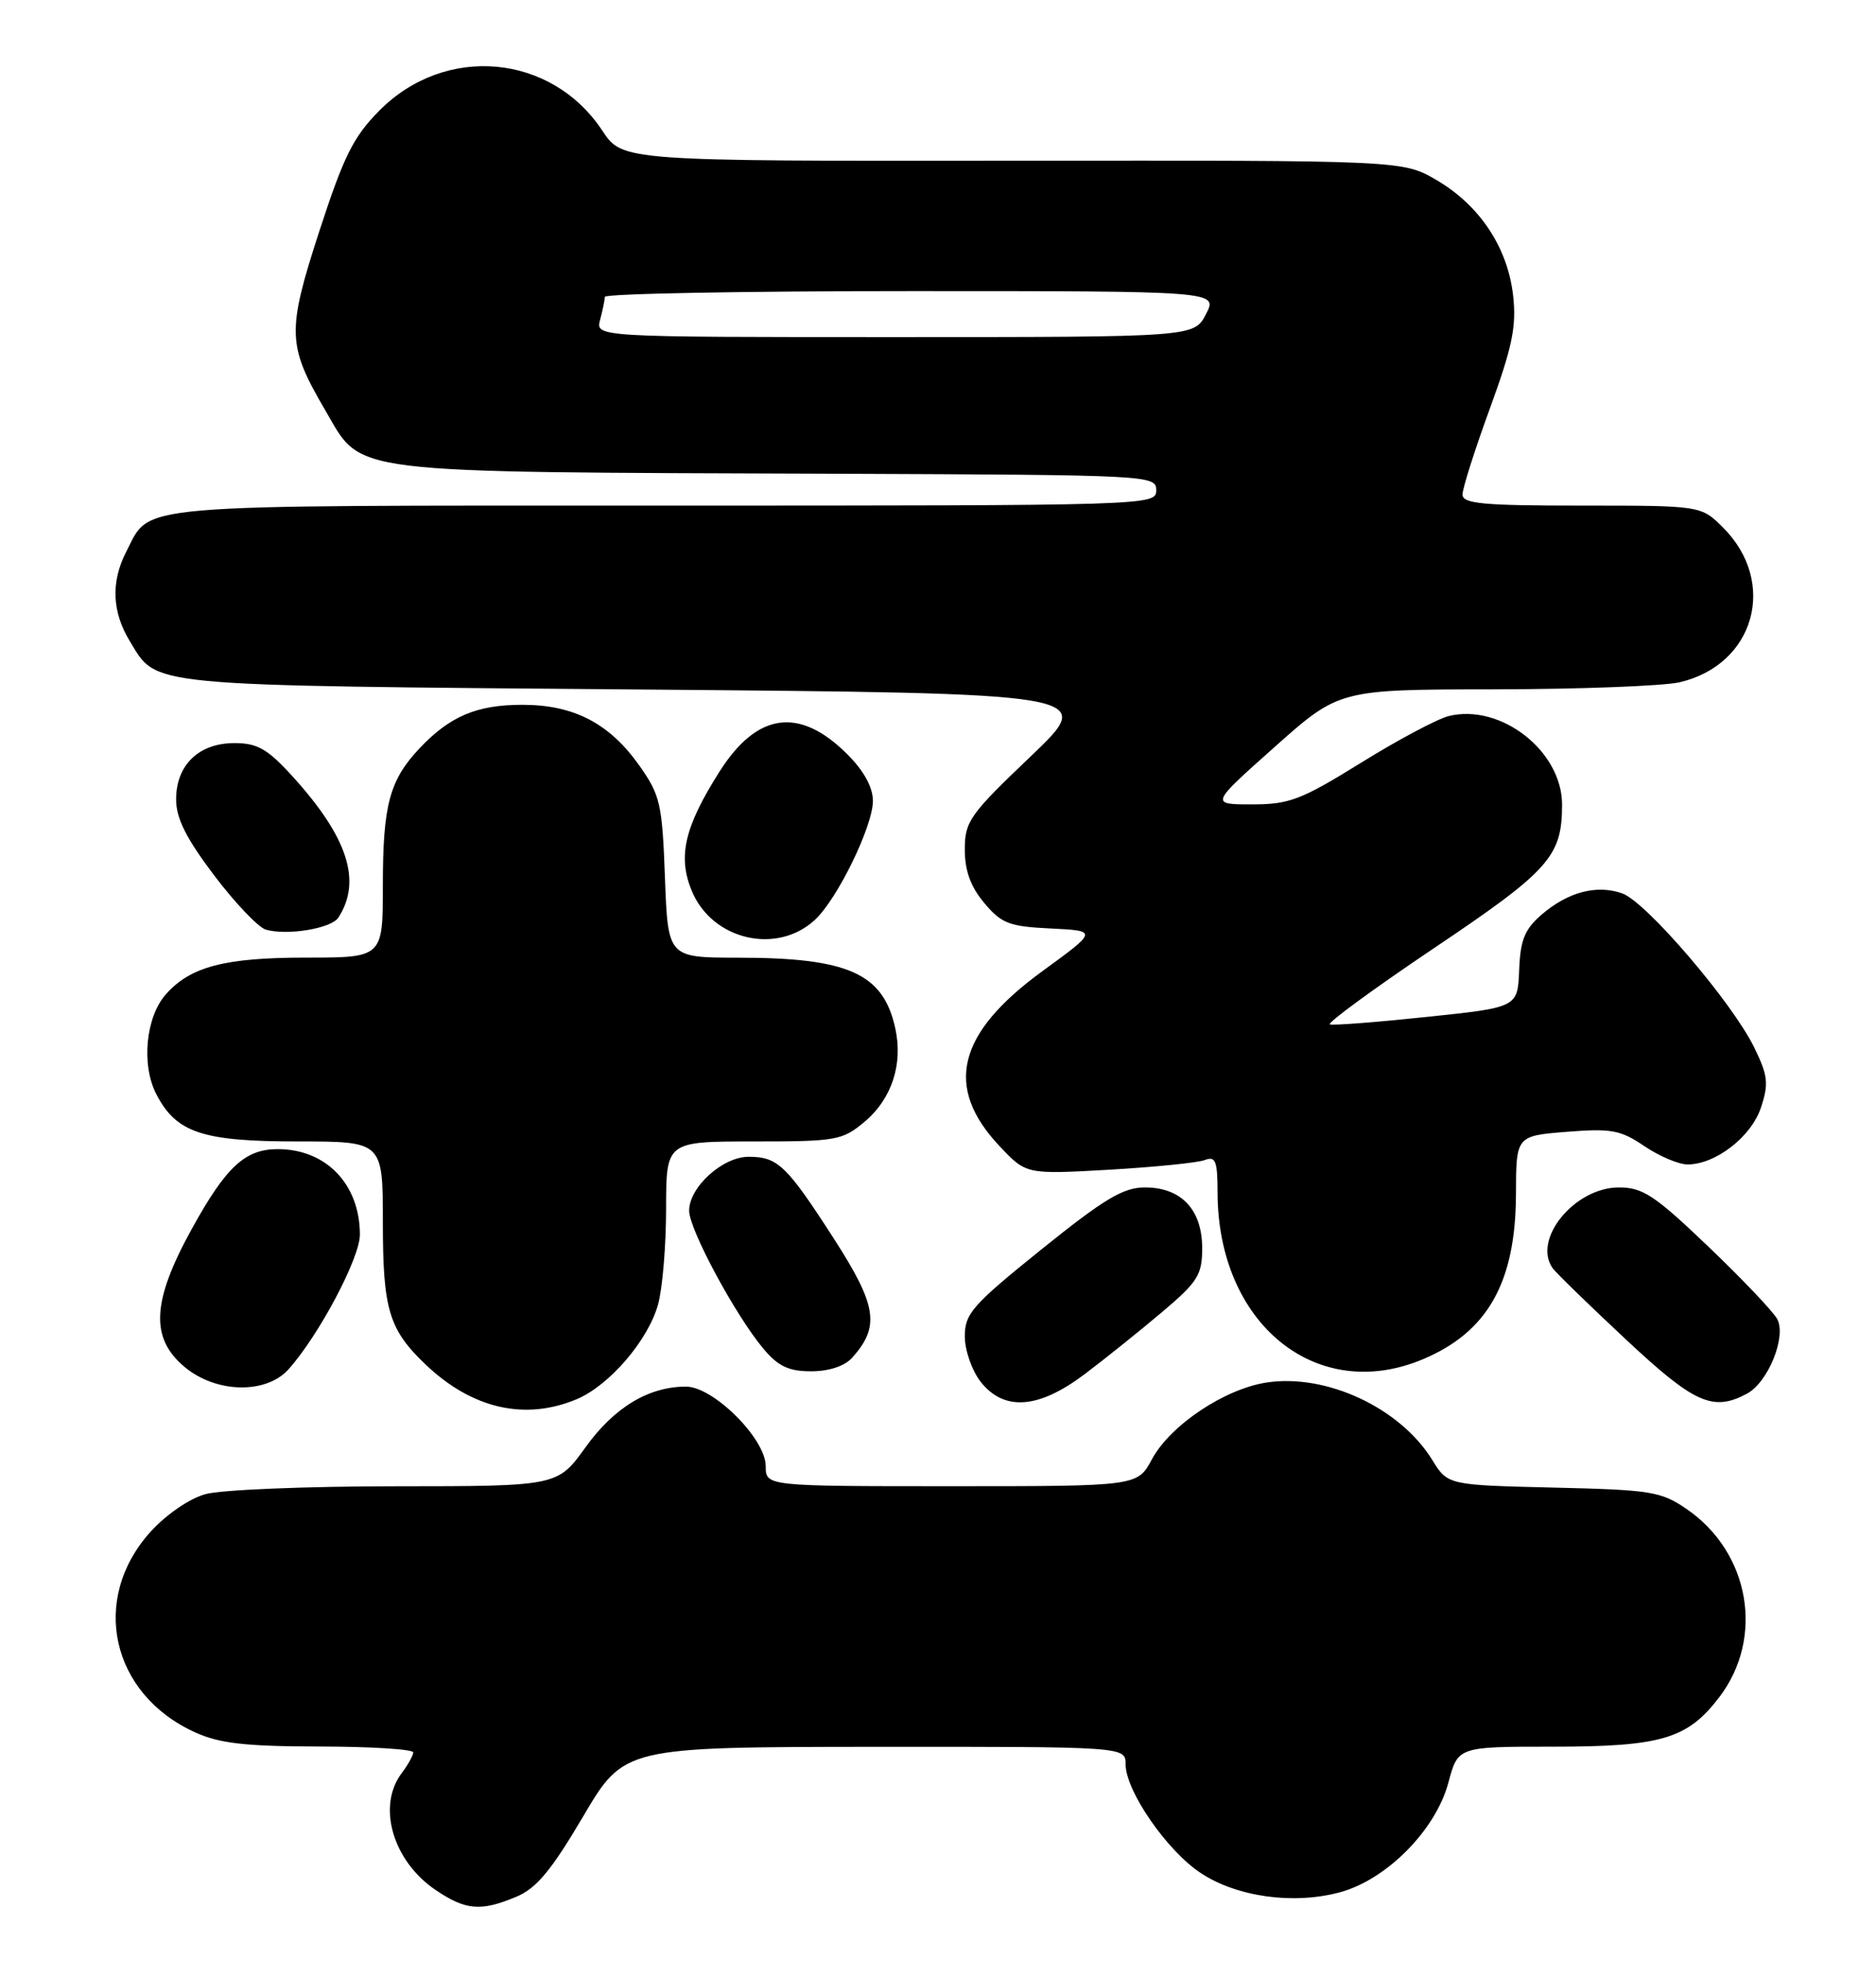 <?xml version="1.0" encoding="UTF-8" standalone="no"?>
<!DOCTYPE svg PUBLIC "-//W3C//DTD SVG 1.1//EN" "http://www.w3.org/Graphics/SVG/1.1/DTD/svg11.dtd" >
<svg xmlns="http://www.w3.org/2000/svg" xmlns:xlink="http://www.w3.org/1999/xlink" version="1.1" viewBox="0 0 245 256">
 <g >
 <path fill="currentColor"
d=" M 67.43 247.59 C 70.05 246.50 71.99 244.17 76.15 237.12 C 81.50 228.05 81.50 228.05 114.25 228.02 C 147.00 228.00 147.00 228.00 147.00 230.30 C 147.00 233.77 152.38 241.56 156.79 244.48 C 161.53 247.62 168.91 248.64 174.98 247.01 C 181.09 245.36 187.51 238.88 189.16 232.67 C 190.41 228.00 190.41 228.00 202.74 228.00 C 216.97 228.00 220.38 226.99 224.54 221.53 C 230.46 213.77 228.53 202.64 220.27 196.98 C 216.92 194.68 215.63 194.48 202.86 194.18 C 189.07 193.85 189.07 193.85 187.04 190.56 C 182.85 183.78 173.24 179.29 165.45 180.46 C 159.95 181.28 152.84 186.03 150.44 190.48 C 148.55 194.00 148.55 194.00 124.27 194.00 C 100.00 194.00 100.00 194.00 100.00 191.38 C 100.00 187.81 93.17 181.00 89.59 181.00 C 84.70 181.00 80.20 183.72 76.46 188.93 C 72.81 194.00 72.81 194.00 51.66 194.01 C 40.02 194.01 28.86 194.47 26.85 195.03 C 24.73 195.61 21.71 197.69 19.65 199.96 C 11.73 208.73 14.48 221.13 25.46 226.12 C 28.66 227.58 32.03 227.96 41.75 227.98 C 48.49 227.99 53.99 228.34 53.97 228.75 C 53.95 229.16 53.28 230.37 52.47 231.44 C 49.20 235.76 51.29 242.93 56.91 246.72 C 60.84 249.37 62.80 249.53 67.43 247.59 Z  M 75.30 182.65 C 79.57 180.86 84.63 174.98 85.94 170.28 C 86.52 168.20 86.99 162.56 86.99 157.75 C 87.00 149.00 87.00 149.00 98.42 149.00 C 109.25 149.00 110.01 148.86 112.92 146.42 C 116.48 143.42 117.96 138.89 116.91 134.18 C 115.33 127.05 110.77 125.01 96.36 125.01 C 87.23 125.00 87.23 125.00 86.84 114.55 C 86.48 104.88 86.23 103.80 83.48 99.91 C 79.58 94.41 74.93 92.00 68.22 92.00 C 62.27 92.00 58.77 93.48 54.81 97.66 C 50.87 101.83 50.00 105.07 50.00 115.57 C 50.00 125.00 50.00 125.00 39.97 125.00 C 29.36 125.00 24.88 126.17 21.67 129.78 C 19.03 132.75 18.43 138.99 20.41 142.82 C 23.02 147.87 26.42 149.00 38.95 149.00 C 50.00 149.00 50.00 149.00 50.00 159.55 C 50.00 170.99 50.79 173.57 55.66 178.19 C 61.70 183.90 68.56 185.46 75.30 182.65 Z  M 141.67 179.36 C 144.33 177.36 148.86 173.72 151.75 171.28 C 156.44 167.32 157.00 166.42 157.00 162.92 C 157.00 157.90 154.27 155.00 149.53 155.00 C 146.69 155.00 144.25 156.46 136.03 163.07 C 126.99 170.35 126.00 171.46 126.00 174.44 C 126.00 176.25 126.93 178.91 128.07 180.37 C 131.13 184.25 135.63 183.92 141.67 179.36 Z  M 228.15 181.92 C 230.91 180.44 233.33 174.48 232.10 172.18 C 231.57 171.20 227.52 166.94 223.08 162.70 C 216.10 156.03 214.54 155.00 211.43 155.00 C 205.65 155.00 200.10 161.76 202.77 165.54 C 203.17 166.11 207.45 170.28 212.28 174.79 C 221.29 183.22 223.70 184.30 228.15 181.92 Z  M 37.67 178.75 C 41.63 174.34 47.00 164.22 47.00 161.17 C 47.00 154.59 42.59 150.00 36.27 150.00 C 32.01 150.00 29.53 152.29 25.06 160.39 C 19.84 169.85 19.58 174.63 24.08 178.41 C 28.17 181.86 34.73 182.02 37.67 178.75 Z  M 111.27 177.25 C 114.95 173.16 114.54 170.45 108.93 161.73 C 102.72 152.10 101.58 151.00 97.76 151.00 C 94.37 151.00 90.00 154.96 90.00 158.04 C 90.00 160.48 96.06 171.73 99.72 176.08 C 101.63 178.35 103.01 179.00 105.93 179.00 C 108.24 179.00 110.30 178.33 111.27 177.25 Z  M 185.77 177.45 C 194.27 173.90 197.94 167.42 197.98 155.89 C 198.00 148.27 198.00 148.27 204.61 147.74 C 210.44 147.28 211.64 147.50 214.75 149.61 C 216.69 150.92 219.23 152.00 220.39 152.00 C 224.07 151.99 228.72 148.38 229.98 144.56 C 231.01 141.45 230.89 140.41 229.10 136.74 C 226.22 130.84 214.97 117.71 211.86 116.62 C 208.52 115.44 204.78 116.43 201.34 119.38 C 199.12 121.30 198.55 122.68 198.40 126.62 C 198.20 131.50 198.20 131.50 186.35 132.74 C 179.83 133.43 174.13 133.87 173.68 133.72 C 173.23 133.58 179.33 129.11 187.24 123.79 C 202.37 113.63 204.00 111.80 204.00 105.03 C 204.00 98.04 196.00 91.80 189.20 93.47 C 187.71 93.84 182.56 96.58 177.74 99.57 C 169.92 104.41 168.39 105.00 163.51 105.00 C 158.04 105.00 158.04 105.00 166.47 97.50 C 174.90 90.00 174.90 90.00 195.20 89.98 C 206.36 89.96 217.23 89.55 219.35 89.06 C 229.16 86.78 232.19 76.03 225.03 68.87 C 222.15 66.00 222.15 66.00 206.58 66.00 C 193.63 66.00 191.00 65.75 191.00 64.55 C 191.00 63.75 192.61 58.69 194.58 53.30 C 197.51 45.28 198.06 42.61 197.61 38.59 C 196.90 32.32 193.27 26.83 187.63 23.52 C 183.21 20.93 183.21 20.93 132.25 20.98 C 81.29 21.03 81.29 21.03 78.65 17.04 C 72.00 7.00 58.17 5.75 49.56 14.42 C 46.15 17.85 44.89 20.38 41.69 30.22 C 37.45 43.28 37.51 45.07 42.47 53.54 C 47.42 61.99 44.30 61.60 109.25 61.84 C 150.28 62.00 151.00 62.03 151.00 64.00 C 151.00 65.98 150.33 66.00 86.72 66.00 C 16.16 66.00 19.76 65.69 16.49 72.01 C 14.47 75.93 14.62 79.87 16.95 83.69 C 20.60 89.68 18.30 89.46 83.37 90.00 C 143.23 90.50 143.23 90.50 134.62 98.72 C 126.63 106.33 126.00 107.22 126.00 110.89 C 126.00 113.67 126.76 115.75 128.55 117.88 C 130.80 120.56 131.81 120.94 137.23 121.20 C 143.37 121.50 143.37 121.50 136.12 126.78 C 124.98 134.90 123.27 141.91 130.55 149.62 C 134.02 153.30 134.02 153.30 144.84 152.69 C 150.80 152.34 156.41 151.78 157.33 151.43 C 158.75 150.88 159.00 151.52 159.01 155.64 C 159.03 172.77 171.89 183.25 185.77 177.45 Z  M 106.47 120.03 C 109.40 117.28 114.00 107.82 114.00 104.55 C 114.00 102.77 112.83 100.63 110.66 98.46 C 104.42 92.22 98.87 92.98 93.96 100.73 C 89.38 107.95 88.48 111.83 90.36 116.33 C 93.04 122.74 101.52 124.68 106.47 120.03 Z  M 44.18 119.79 C 47.30 115.00 45.41 109.23 38.10 101.23 C 34.92 97.75 33.59 97.00 30.62 97.00 C 25.96 97.00 23.00 99.86 23.00 104.35 C 23.00 106.82 24.31 109.43 27.97 114.27 C 30.71 117.89 33.75 121.07 34.72 121.35 C 37.52 122.15 43.25 121.20 44.18 119.79 Z  M 78.37 41.75 C 78.70 40.51 78.98 39.16 78.99 38.75 C 78.99 38.34 97.01 38.00 119.03 38.00 C 159.05 38.00 159.05 38.00 157.50 41.00 C 155.95 44.00 155.95 44.00 116.86 44.00 C 77.77 44.00 77.77 44.00 78.37 41.75 Z "/>
</g>
</svg>